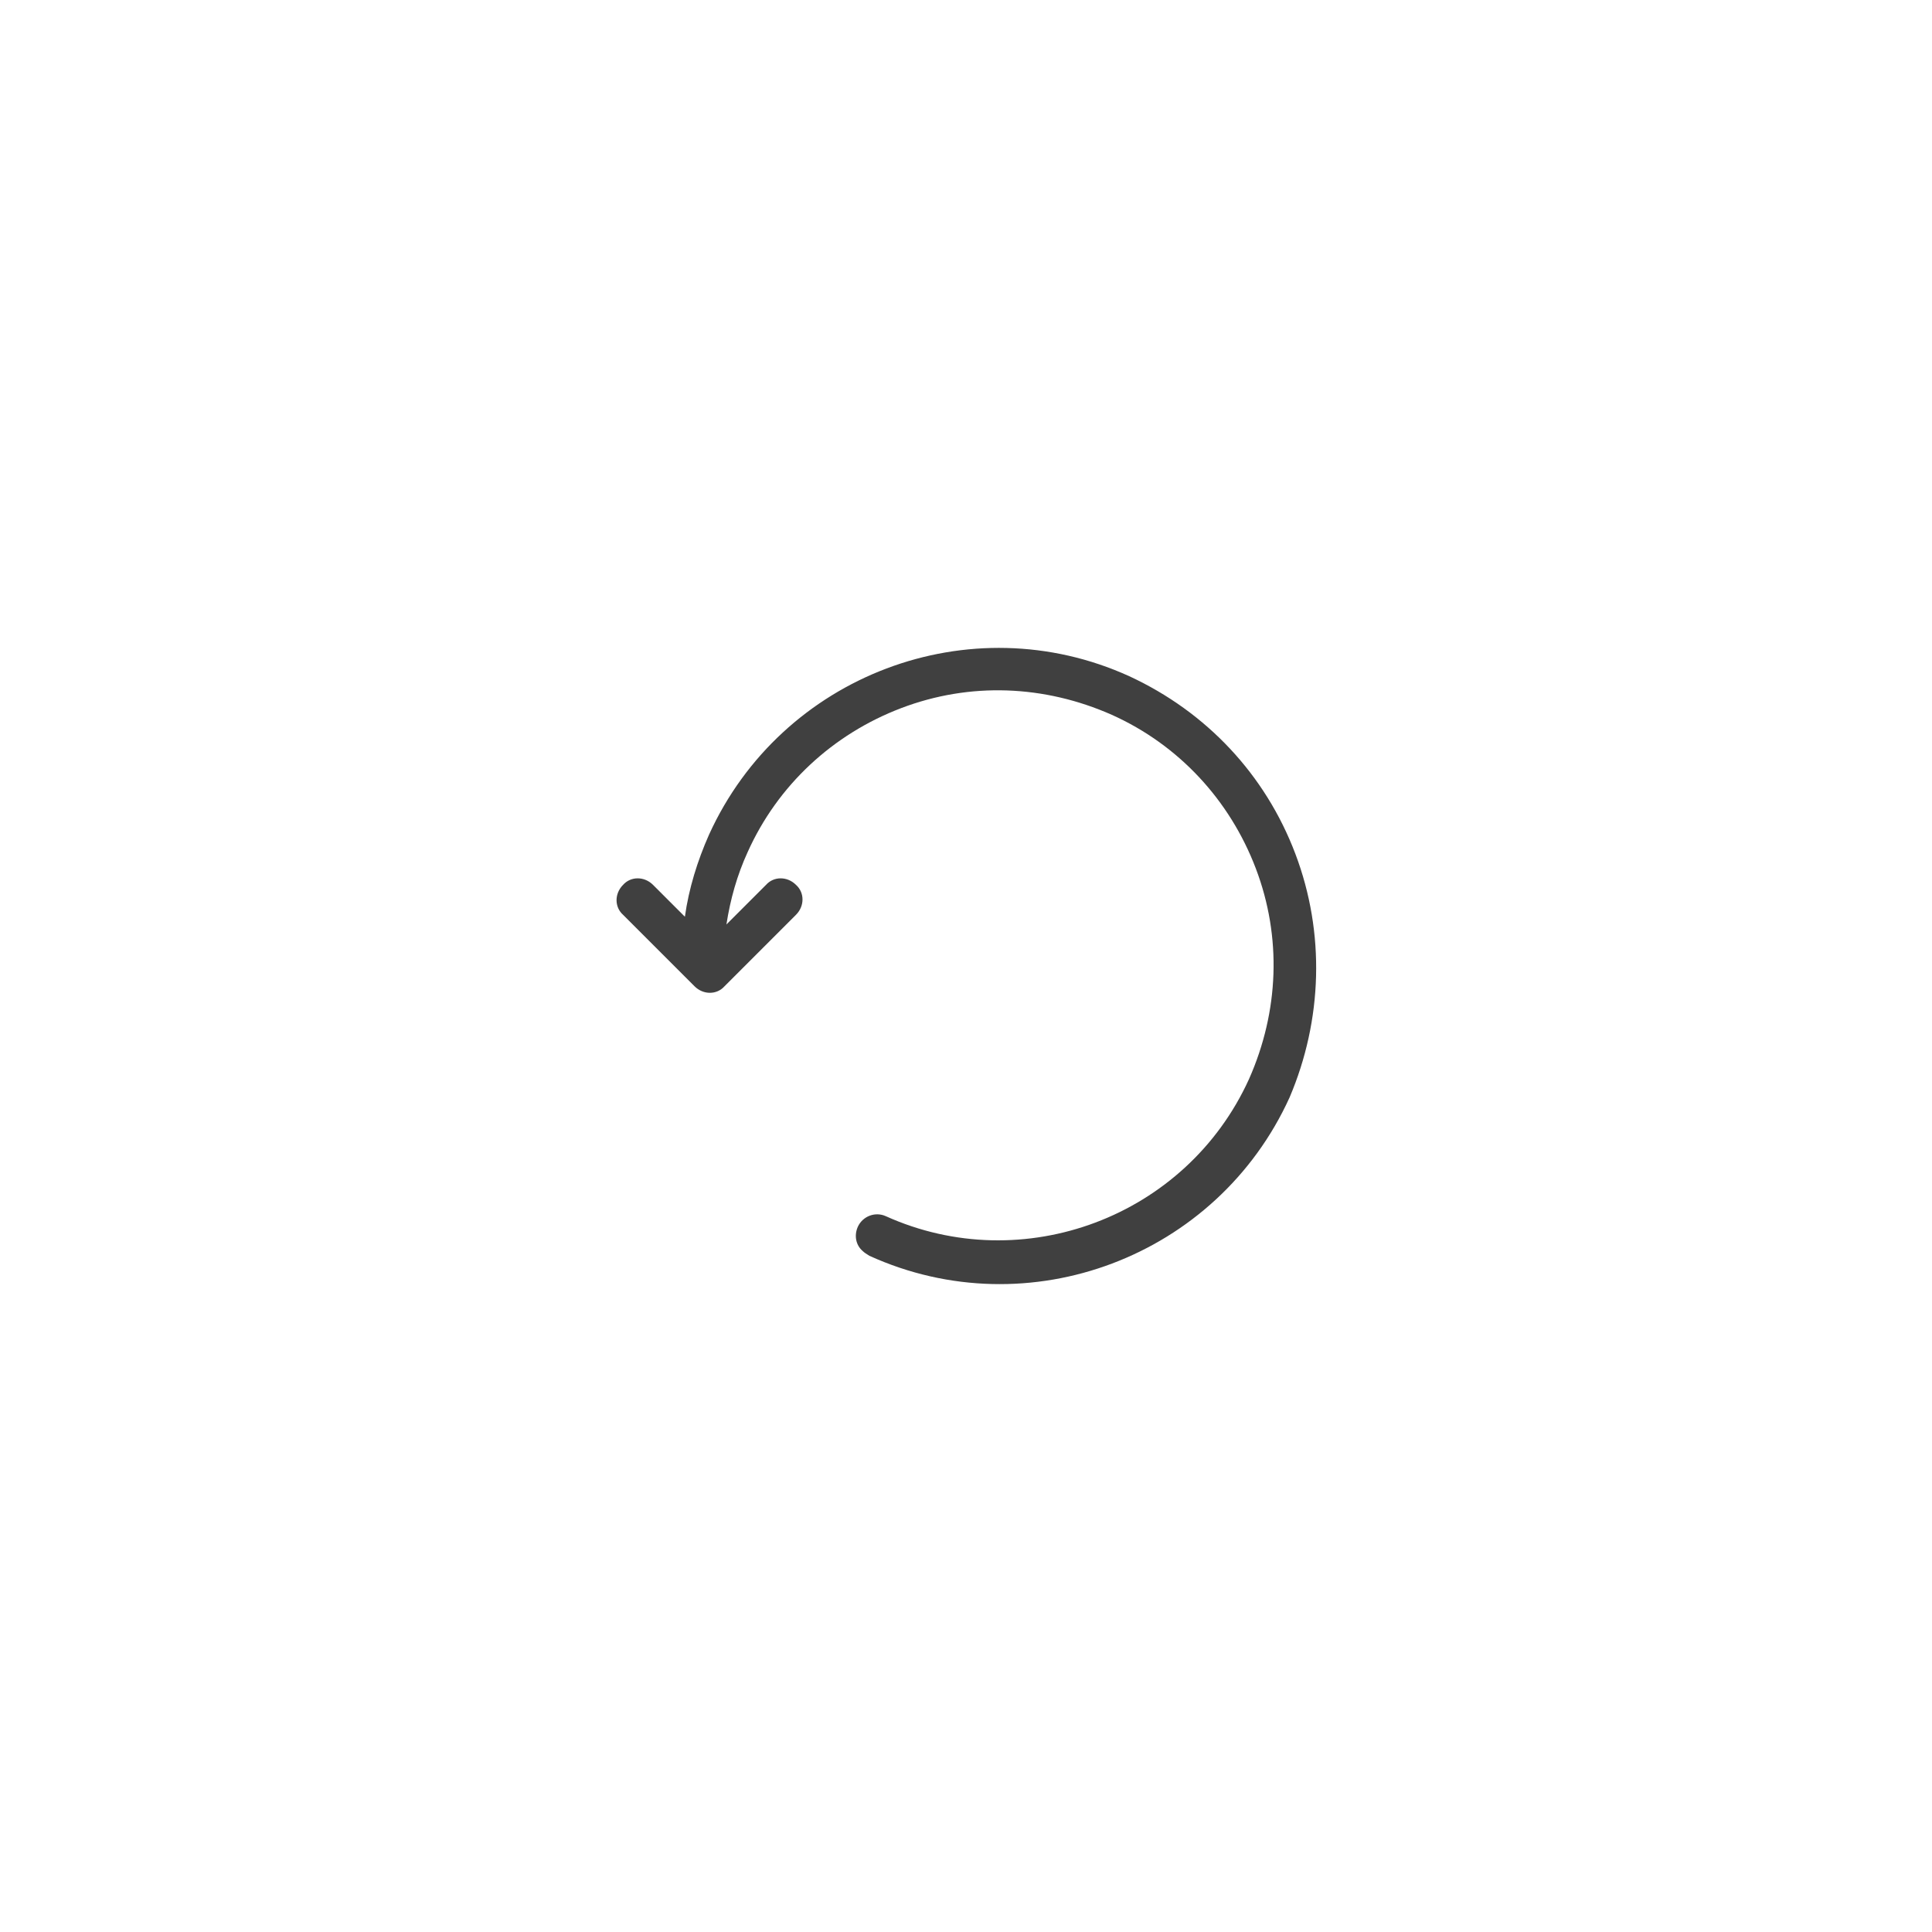 <?xml version="1.0" encoding="utf-8"?>
<!-- Generator: Adobe Illustrator 21.1.0, SVG Export Plug-In . SVG Version: 6.00 Build 0)  -->
<svg version="1.1" id="Layer_1" xmlns="http://www.w3.org/2000/svg" xmlns:xlink="http://www.w3.org/1999/xlink" x="0px" y="0px"
	 viewBox="0 0 200 200" style="enable-background:new 0 0 200 200;" xml:space="preserve">
<style type="text/css">
	.st0{fill:#404040;}
</style>
<path class="st0" d="M134.1,88.4c-3.1-8.2-9.2-14.7-17.2-18.4c-16.5-7.5-36-0.1-43.5,16.4c-1.2,2.7-2.1,5.6-2.5,8.5l-3.3-3.3
	c-0.9-0.9-2.3-0.9-3.1,0c-0.9,0.9-0.9,2.3,0,3.1l7.4,7.4c0.9,0.9,2.3,0.9,3.1,0l7.4-7.4c0.9-0.9,0.9-2.3,0-3.1
	c-0.9-0.9-2.3-0.9-3.1,0l-4.1,4.1c0.4-2.6,1.1-5.1,2.2-7.5c3.1-6.9,8.8-12.2,15.9-14.9c7.1-2.7,14.8-2.4,21.8,0.7
	c6.9,3.1,12.2,8.8,14.9,15.9s2.4,14.8-0.7,21.8c-6.5,14.3-23.4,20.6-37.6,14.2c-1.1-0.5-2.4,0-2.9,1.1c-0.4,0.9-0.2,1.9,0.5,2.5
	c0.2,0.2,0.4,0.3,0.7,0.5c16.5,7.5,36,0.1,43.5-16.4C136.9,105.6,137.2,96.6,134.1,88.4z"/>
</svg>
